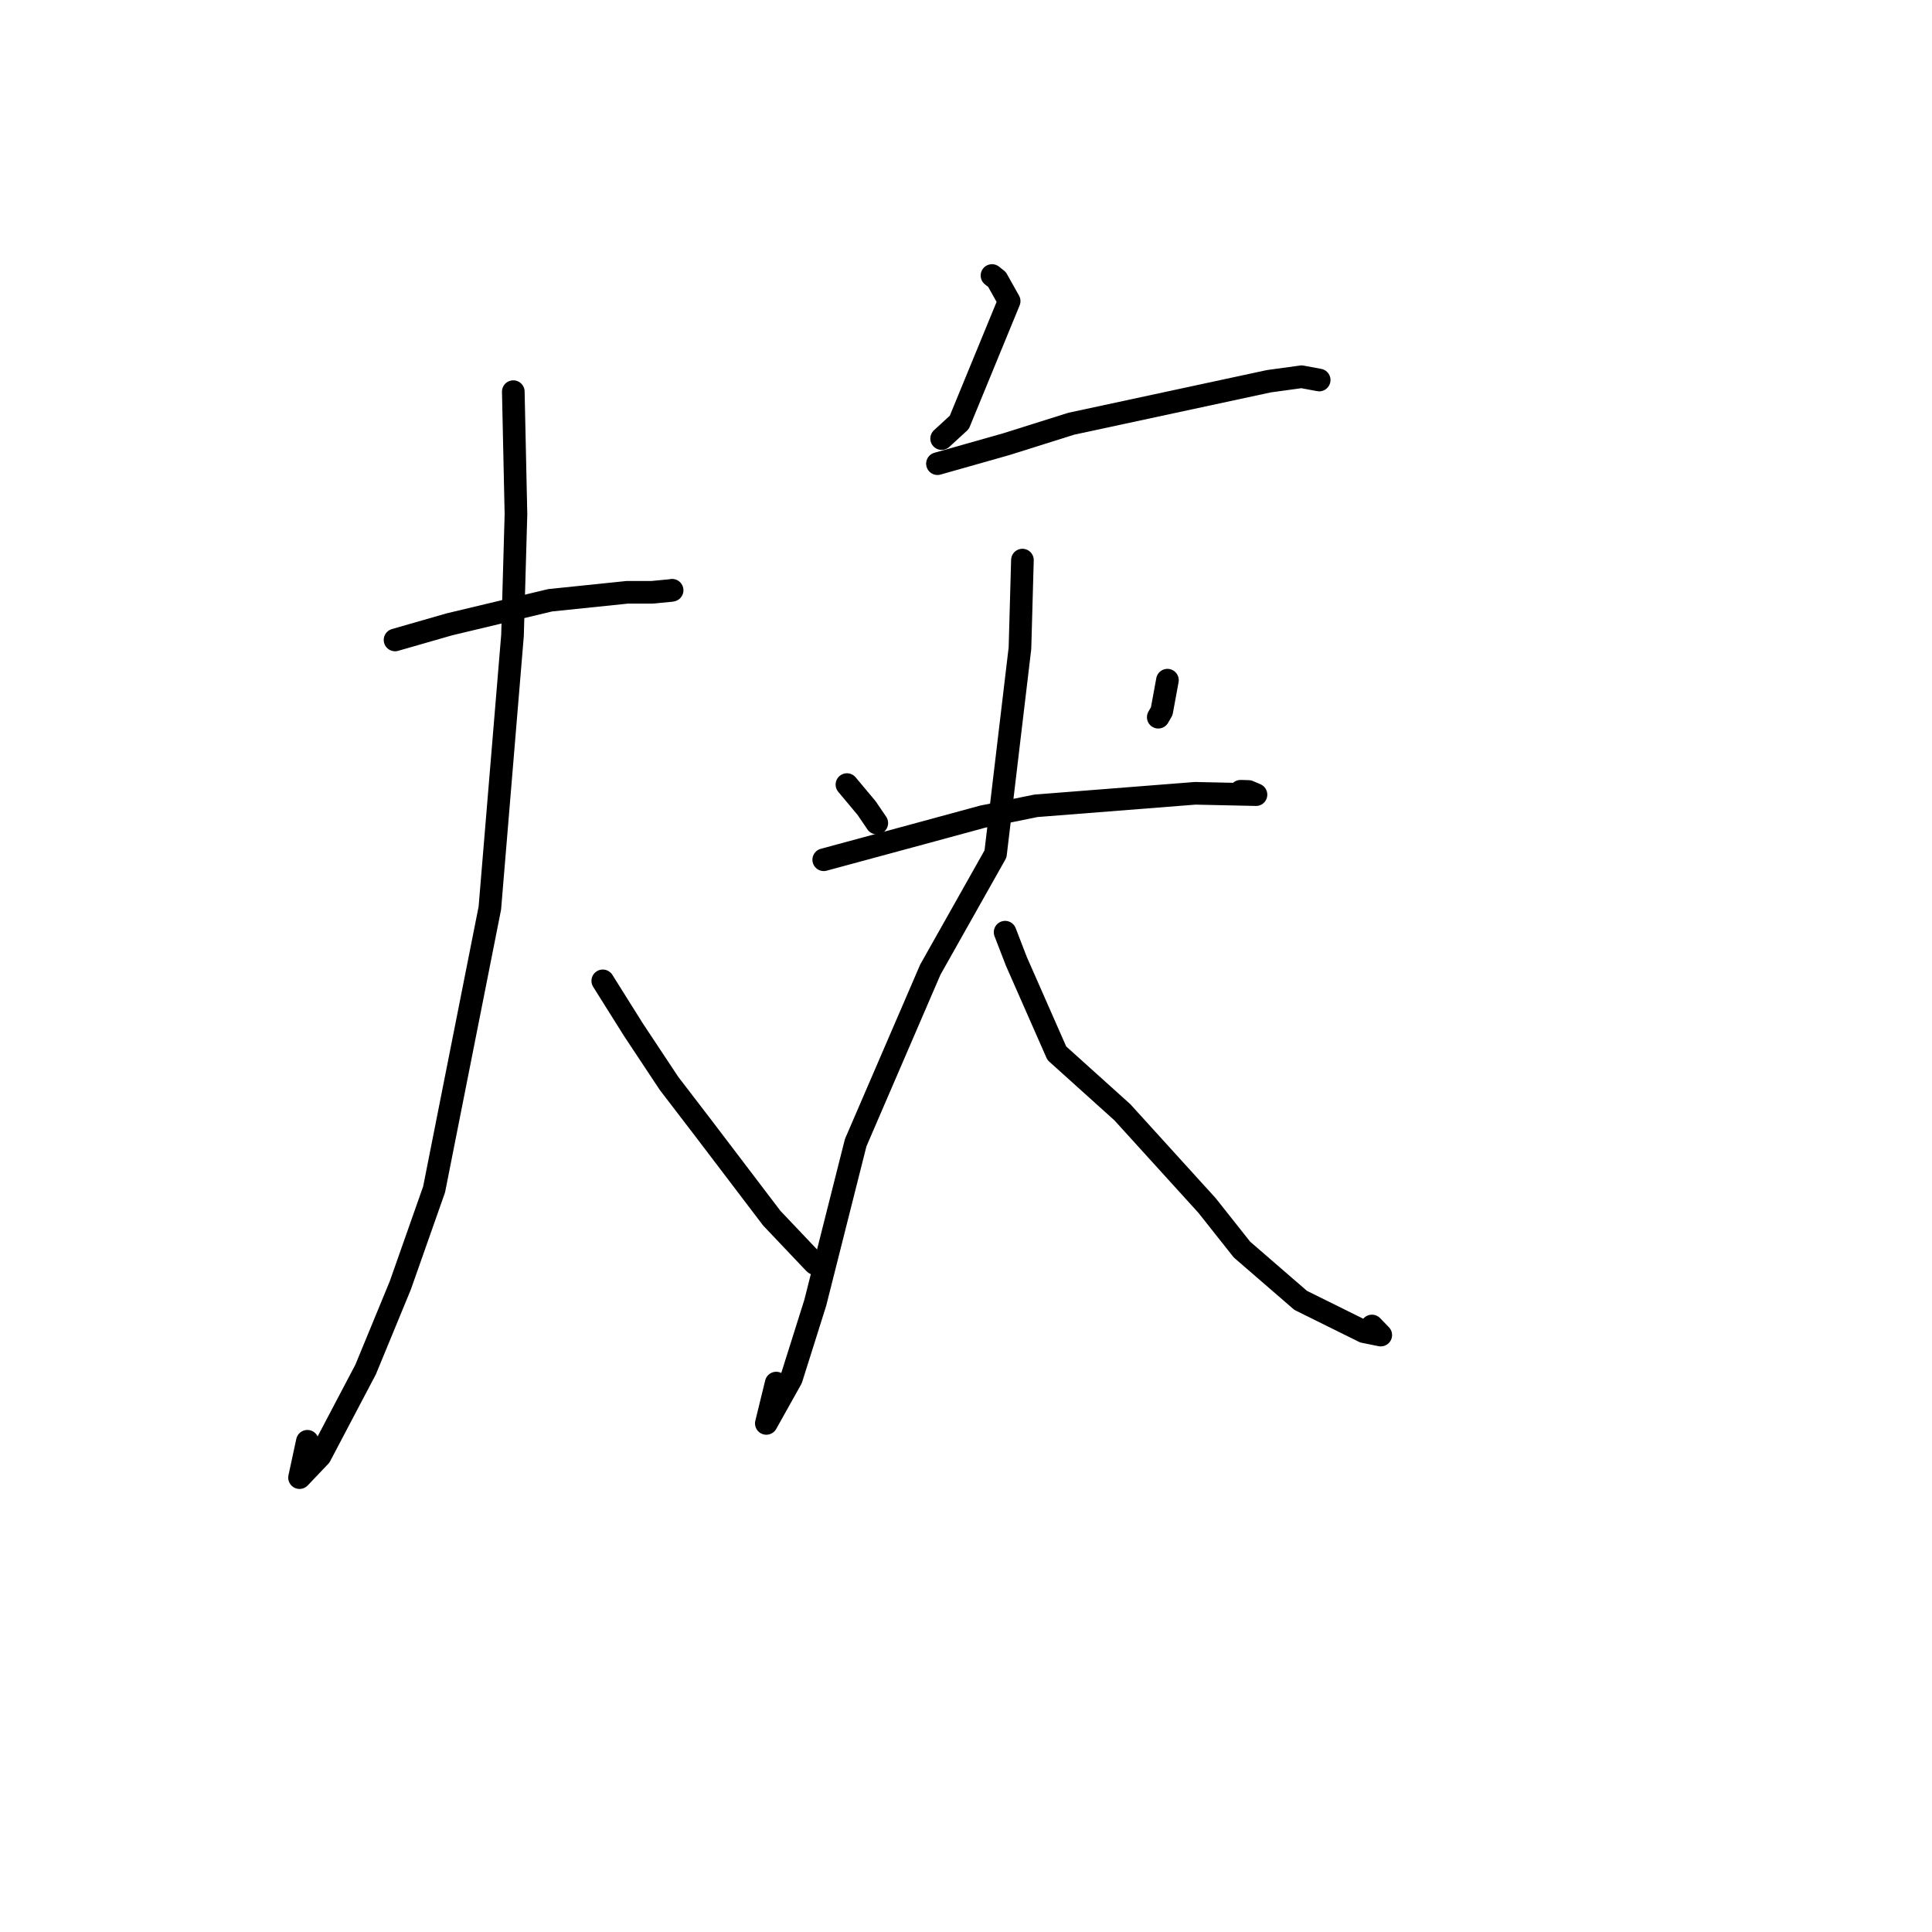 <?xml version="1.0" standalone="no"?>
    <svg width="256" height="256" xmlns="http://www.w3.org/2000/svg" version="1.1">
    <polyline stroke="black" stroke-width="3" stroke-linecap="round" fill="transparent" stroke-linejoin="round" points="52.346 84.796 59.549 82.727 72.898 79.539 83.13 78.482 86.379 78.484 88.968 78.237 89.06 78.212 " />
        <polyline stroke="black" stroke-width="3" stroke-linecap="round" fill="transparent" stroke-linejoin="round" points="68.015 51.897 68.367 68.151 67.909 84.202 64.907 120.326 57.521 157.604 53.043 170.319 48.451 181.459 42.419 192.922 39.69 195.793 40.729 190.976 " />
        <polyline stroke="black" stroke-width="3" stroke-linecap="round" fill="transparent" stroke-linejoin="round" points="79.871 129.968 83.934 136.442 88.649 143.557 93.167 149.45 102.265 161.416 107.788 167.238 107.999 167.437 " />
        <polyline stroke="black" stroke-width="3" stroke-linecap="round" fill="transparent" stroke-linejoin="round" points="131.444 36.506 132.107 37.032 133.718 39.901 127.112 55.966 124.772 58.114 " />
        <polyline stroke="black" stroke-width="3" stroke-linecap="round" fill="transparent" stroke-linejoin="round" points="124.218 61.439 133.334 58.858 141.939 56.148 168.128 50.516 172.465 49.921 174.671 50.33 174.787 50.353 174.797 50.355 174.798 50.355 " />
        <polyline stroke="black" stroke-width="3" stroke-linecap="round" fill="transparent" stroke-linejoin="round" points="112.224 103.96 114.826 107.07 116.11 108.954 116.178 109.058 " />
        <polyline stroke="black" stroke-width="3" stroke-linecap="round" fill="transparent" stroke-linejoin="round" points="154.691 90.126 153.937 94.234 153.476 95.033 " />
        <polyline stroke="black" stroke-width="3" stroke-linecap="round" fill="transparent" stroke-linejoin="round" points="109.149 113.921 121.903 110.468 130.2 108.211 137.261 106.775 158.37 105.117 166.21 105.288 166.424 105.296 165.445 104.876 164.39 104.843 " />
        <polyline stroke="black" stroke-width="3" stroke-linecap="round" fill="transparent" stroke-linejoin="round" points="135.477 74.216 135.15 85.888 131.91 113.154 123.277 128.474 113.382 151.414 108.027 172.628 104.854 182.692 101.543 188.609 102.85 183.266 " />
        <polyline stroke="black" stroke-width="3" stroke-linecap="round" fill="transparent" stroke-linejoin="round" points="133.182 123.52 134.671 127.376 140.033 139.557 148.725 147.386 159.948 159.744 164.564 165.573 172.339 172.302 180.728 176.455 182.958 176.905 181.79 175.7 " />
        </svg>